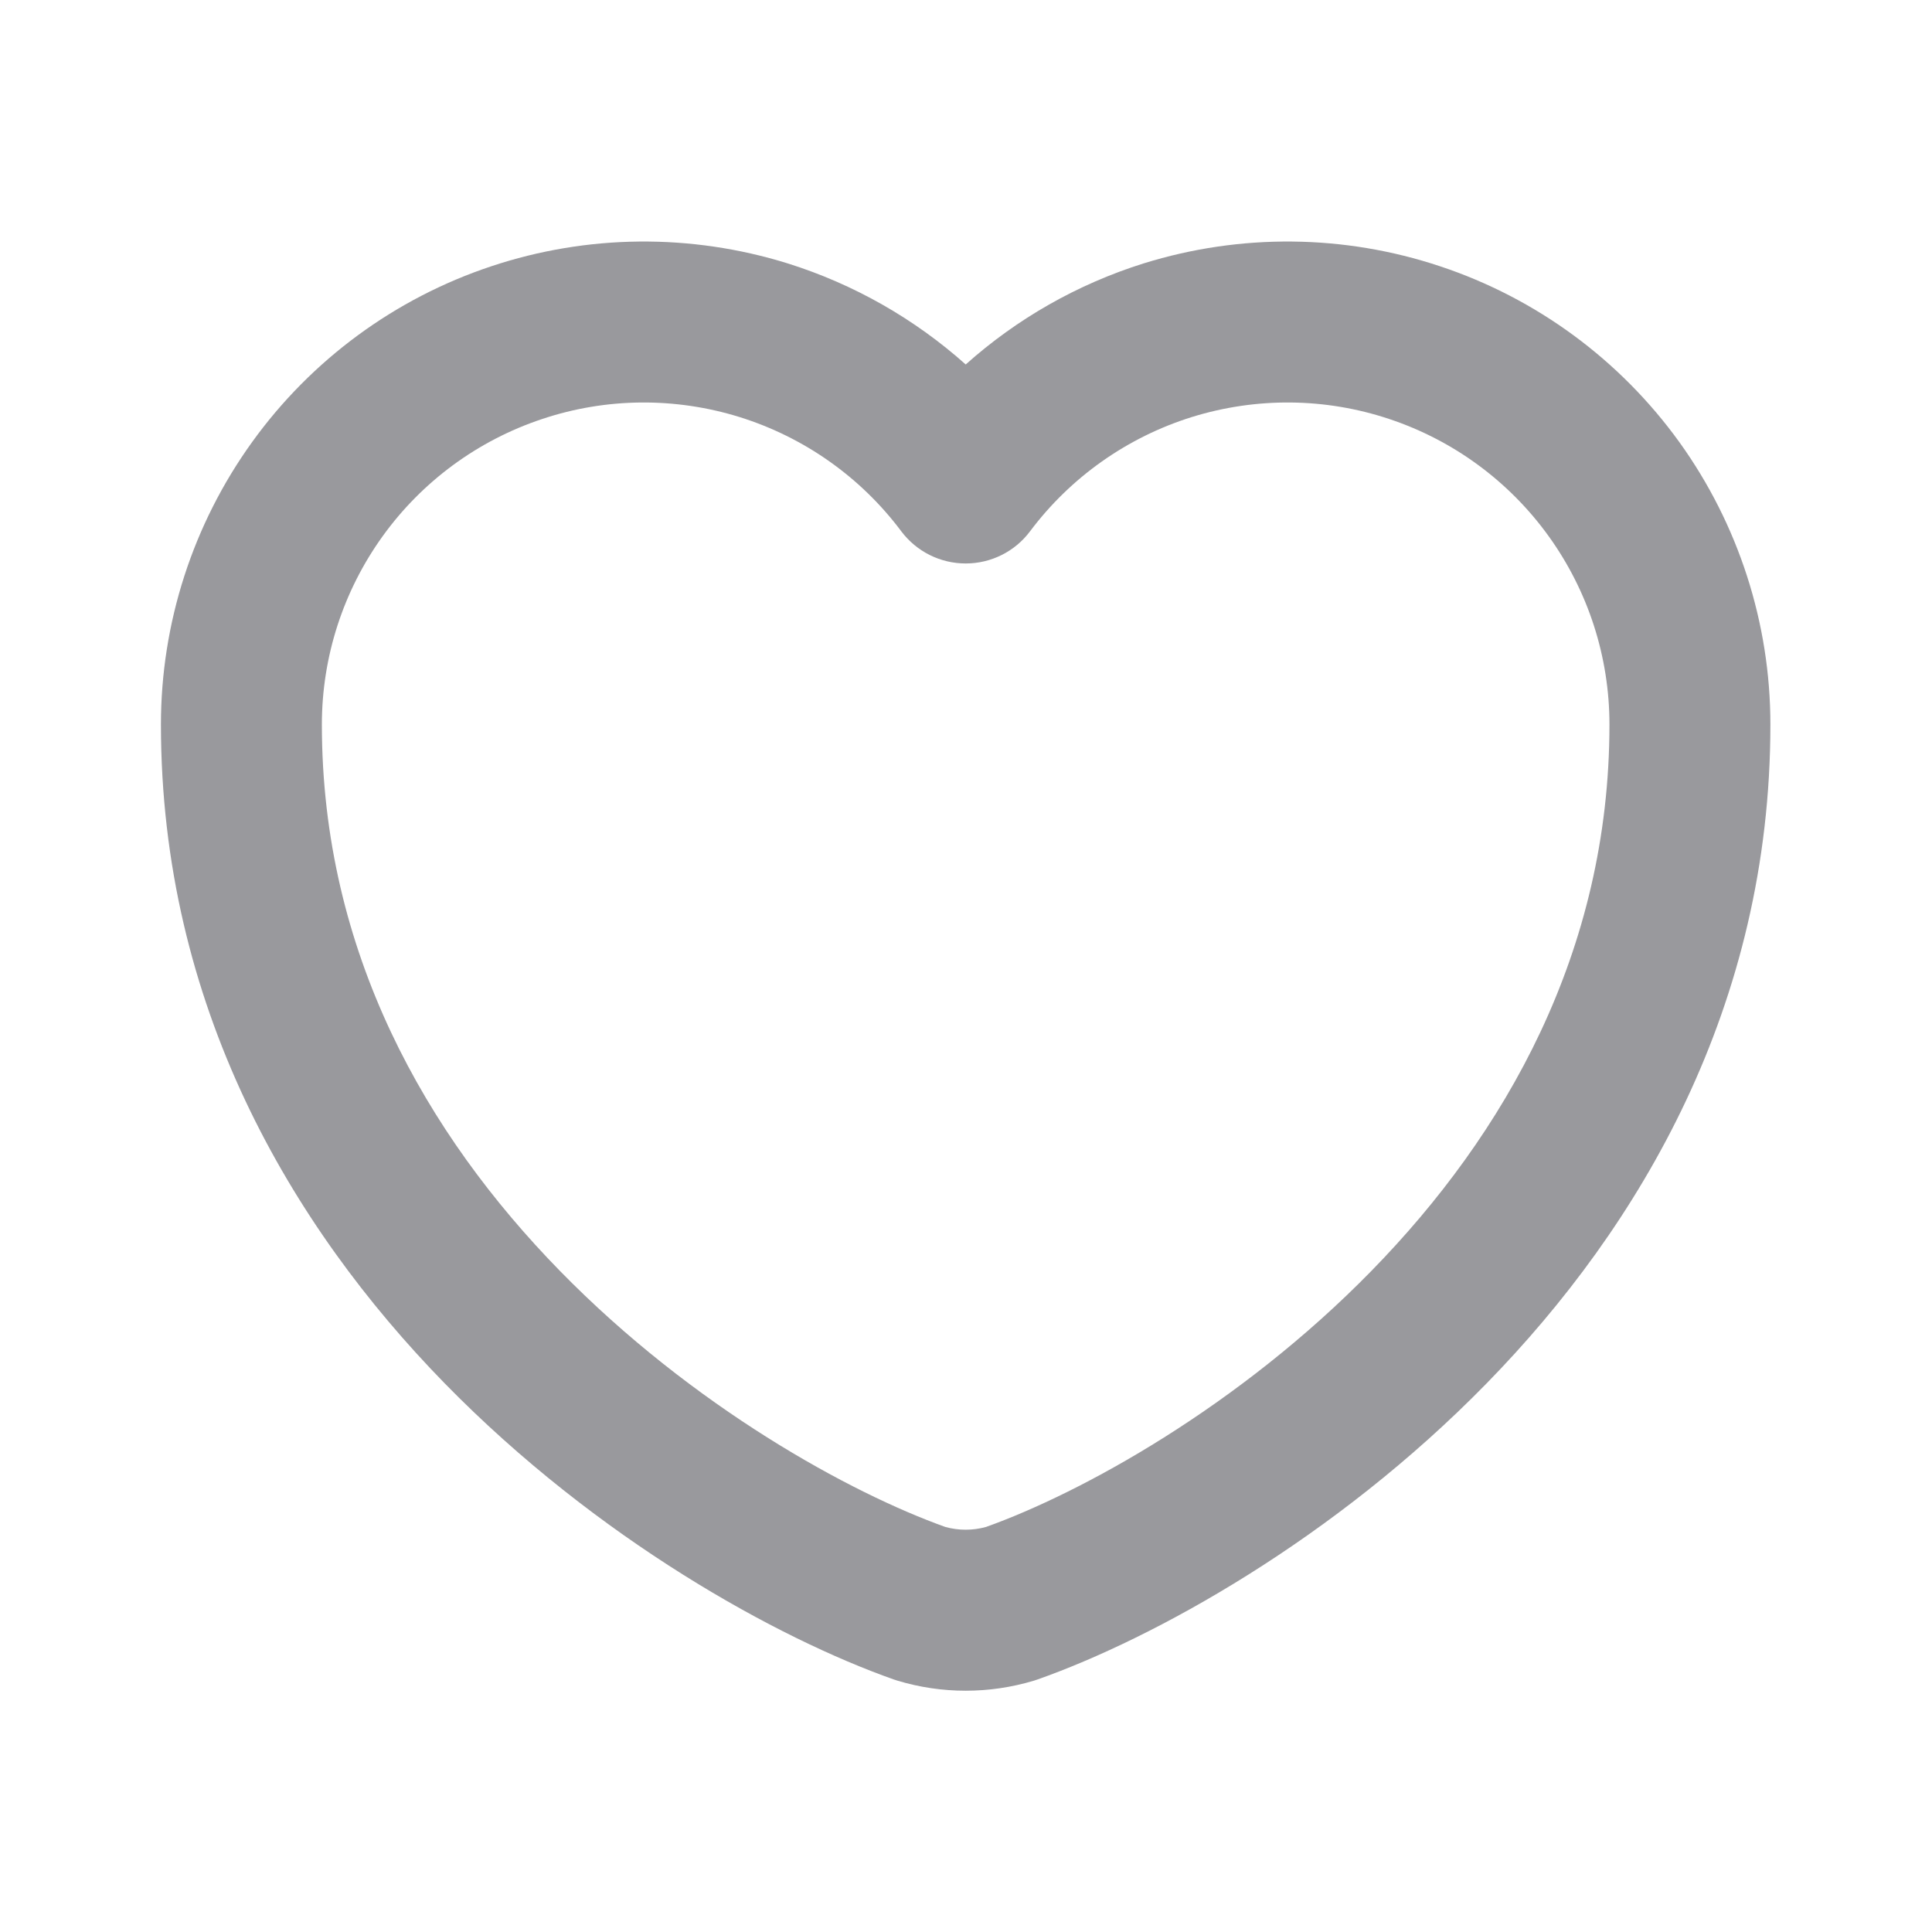<svg width="20" height="20" viewBox="0 0 20 20" fill="none" xmlns="http://www.w3.org/2000/svg">
<path fill-rule="evenodd" clip-rule="evenodd" d="M7.658 4.318C6.99 4.11 6.274 4.116 5.611 4.338C4.947 4.559 4.37 4.983 3.961 5.551C3.552 6.119 3.332 6.8 3.332 7.5C3.332 9.856 4.414 11.742 5.795 13.155C7.176 14.568 8.809 15.458 9.786 15.807C9.924 15.845 10.069 15.845 10.207 15.807C11.184 15.458 12.817 14.568 14.198 13.155C15.579 11.742 16.661 9.856 16.661 7.5C16.661 6.8 16.441 6.119 16.032 5.551C15.623 4.983 15.046 4.559 14.383 4.338C13.719 4.116 13.003 4.11 12.335 4.318C11.668 4.527 11.083 4.94 10.663 5.5C10.506 5.71 10.259 5.833 9.997 5.833C9.734 5.833 9.488 5.71 9.33 5.5C8.911 4.94 8.326 4.527 7.658 4.318ZM5.084 2.757C6.079 2.425 7.153 2.415 8.155 2.727C8.84 2.942 9.467 3.3 9.997 3.773C10.526 3.3 11.153 2.942 11.838 2.727C12.84 2.415 13.914 2.425 14.909 2.757C15.905 3.088 16.77 3.725 17.384 4.576C17.997 5.428 18.327 6.451 18.327 7.5C18.327 10.41 16.981 12.692 15.39 14.32C13.809 15.938 11.939 16.963 10.74 17.386C10.728 17.39 10.716 17.394 10.704 17.398C10.242 17.537 9.751 17.537 9.29 17.398C9.277 17.394 9.265 17.39 9.253 17.386C8.054 16.963 6.185 15.938 4.603 14.32C3.013 12.692 1.666 10.41 1.666 7.5C1.666 6.451 1.996 5.428 2.61 4.576C3.223 3.725 4.089 3.088 5.084 2.757Z" fill="#99999D"/>
</svg>

